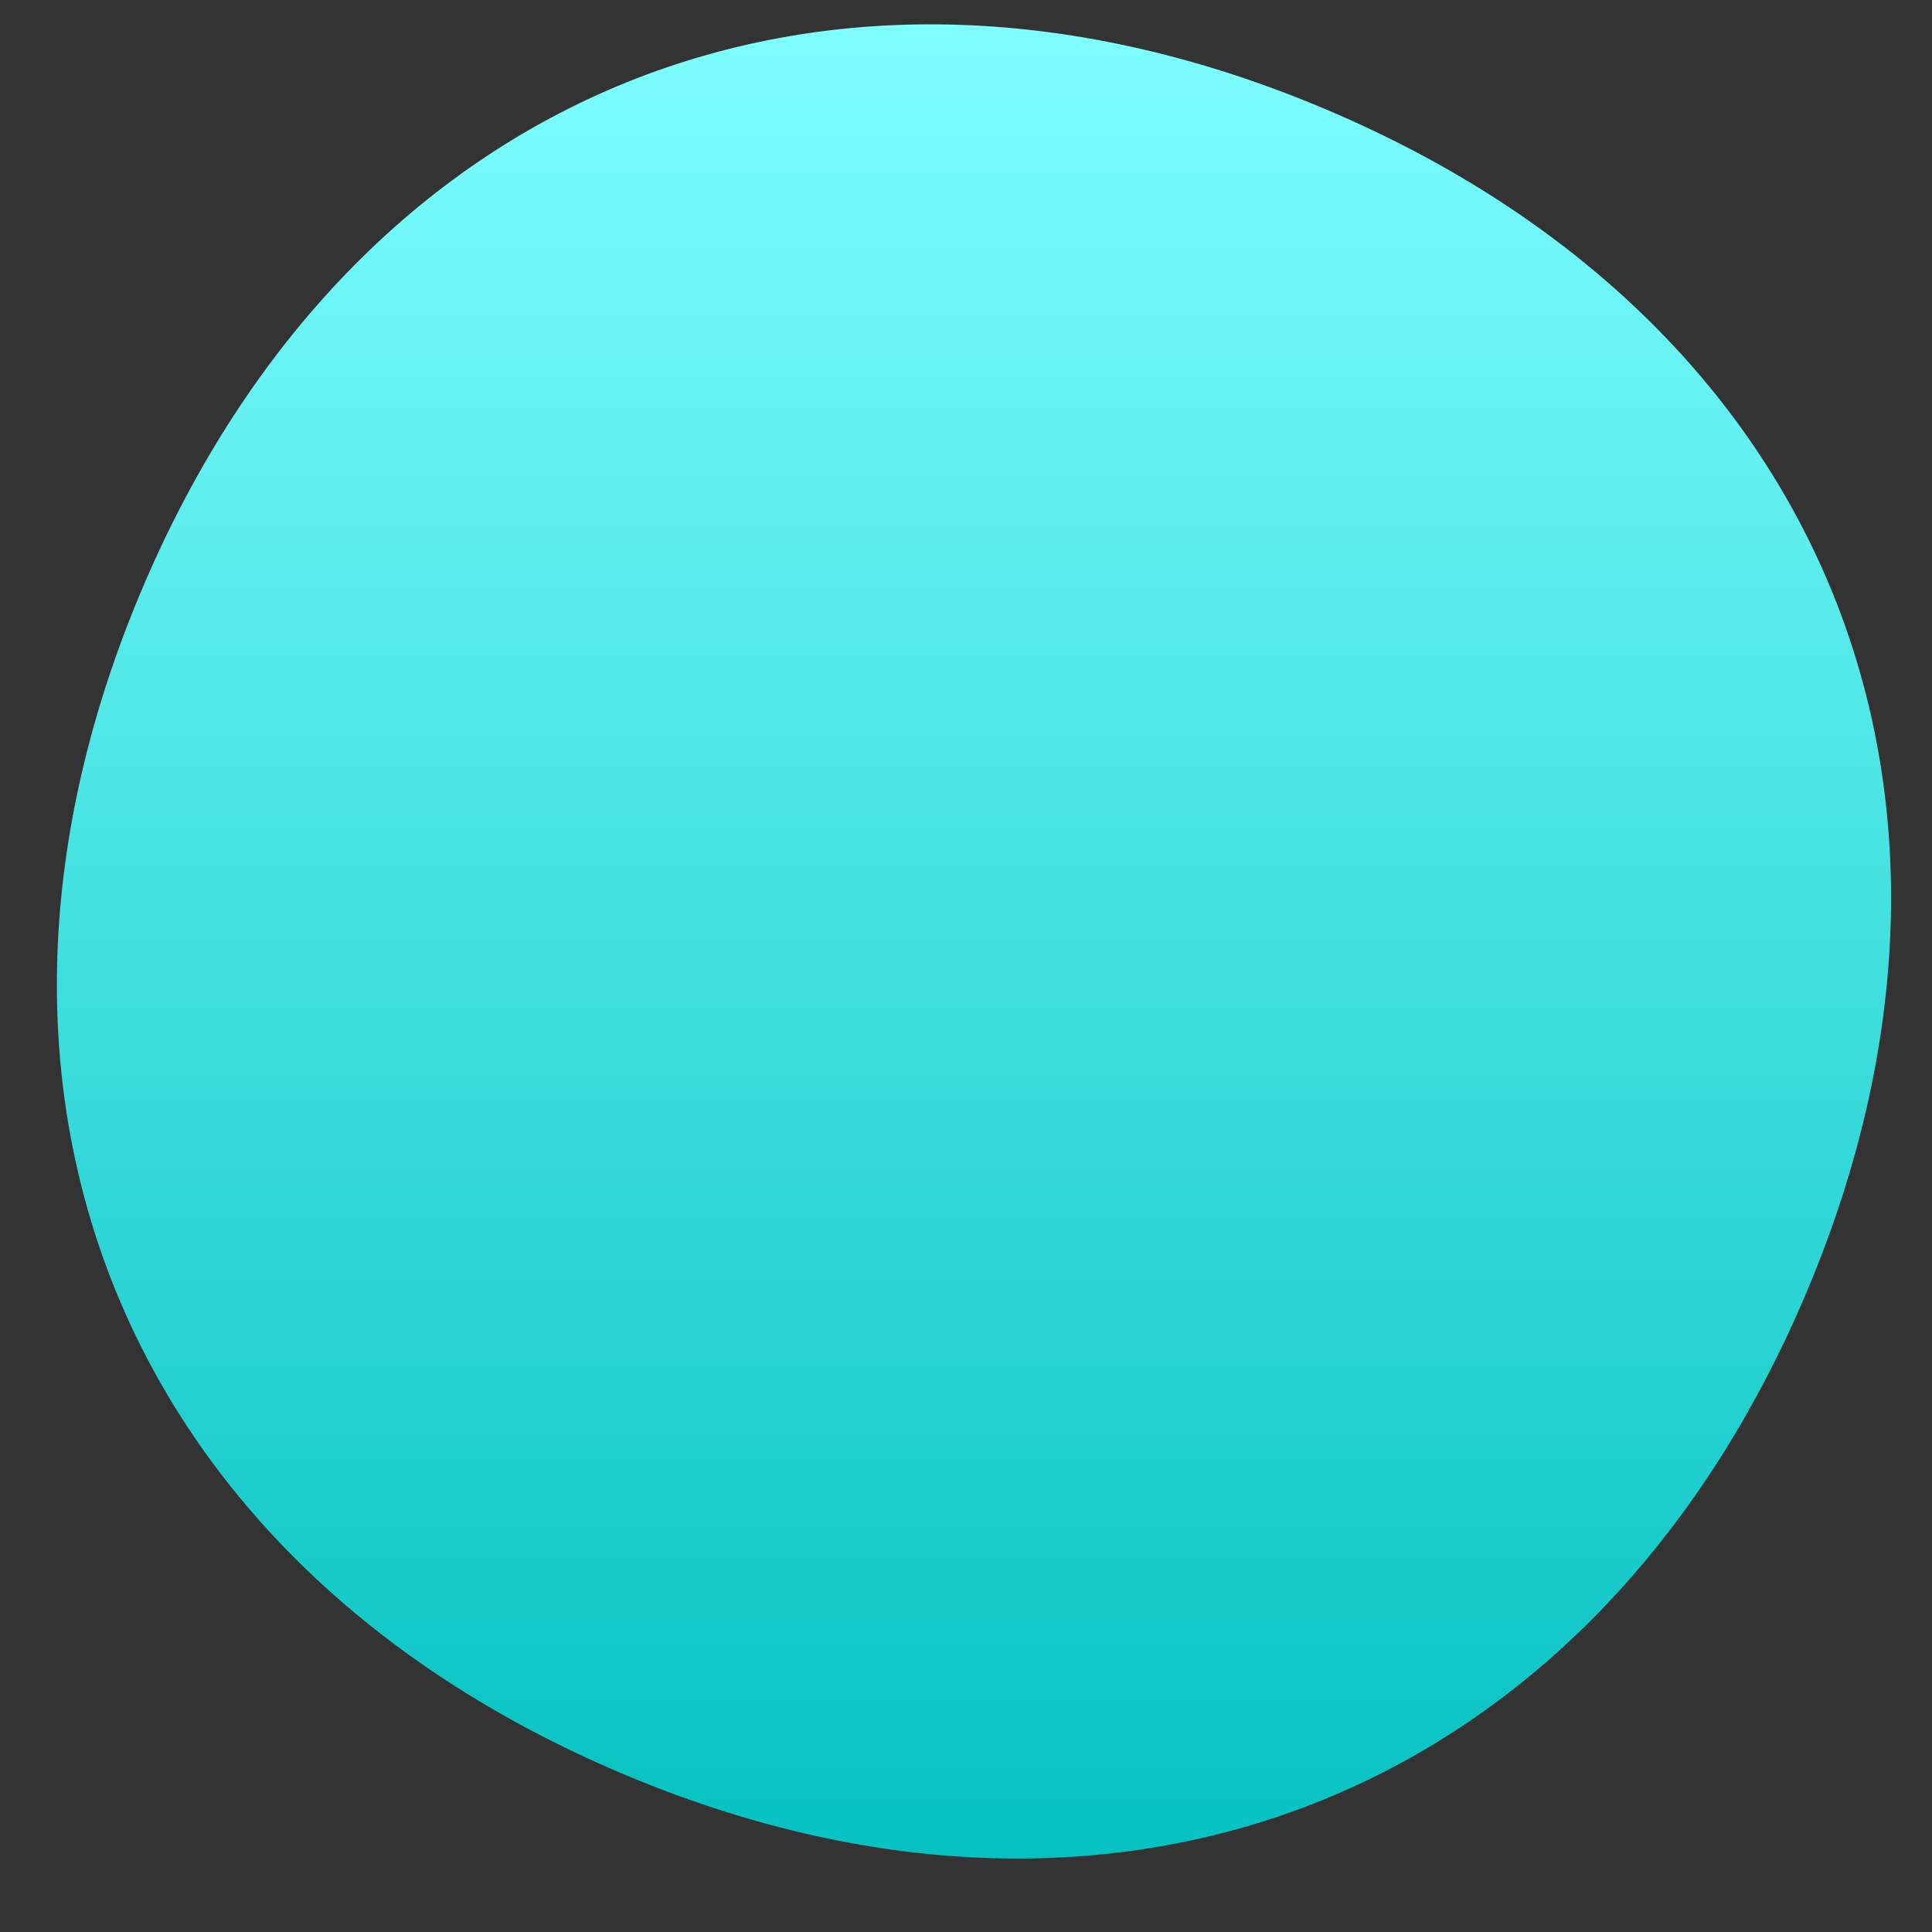 ﻿<?xml version="1.0" encoding="utf-8"?>
<svg version="1.1" xmlns:xlink="http://www.w3.org/1999/xlink" width="12px" height="12px" xmlns="http://www.w3.org/2000/svg">
  <rect width="100%" height="100%" fill="#333333" stroke="none"/>
  <defs>
    <linearGradient gradientUnits="userSpaceOnUse" x1="6" y1="0" x2="6" y2="12" id="LinearGradient423">
      <stop id="Stop424" stop-color="#80ffff" offset="0" />
      <stop id="Stop425" stop-color="#00bfbf" offset="1" />
    </linearGradient>
  </defs>
  <g transform="matrix(1 0 0 1 -467 -169 )">
    <path d="M 11.215 8.04  C 12.532 4.937  11.345 1.999  8.242 0.682  C 5.139 -0.635  2.201 0.552  0.884 3.655  C -0.433 6.757  0.754 9.696  3.857 11.013  C 6.959 12.33  9.898 11.143  11.215 8.04  Z " fill-rule="nonzero" fill="url(#LinearGradient423)" stroke="none" transform="matrix(1 0 0 1 467 169 )" />
  </g>
</svg>